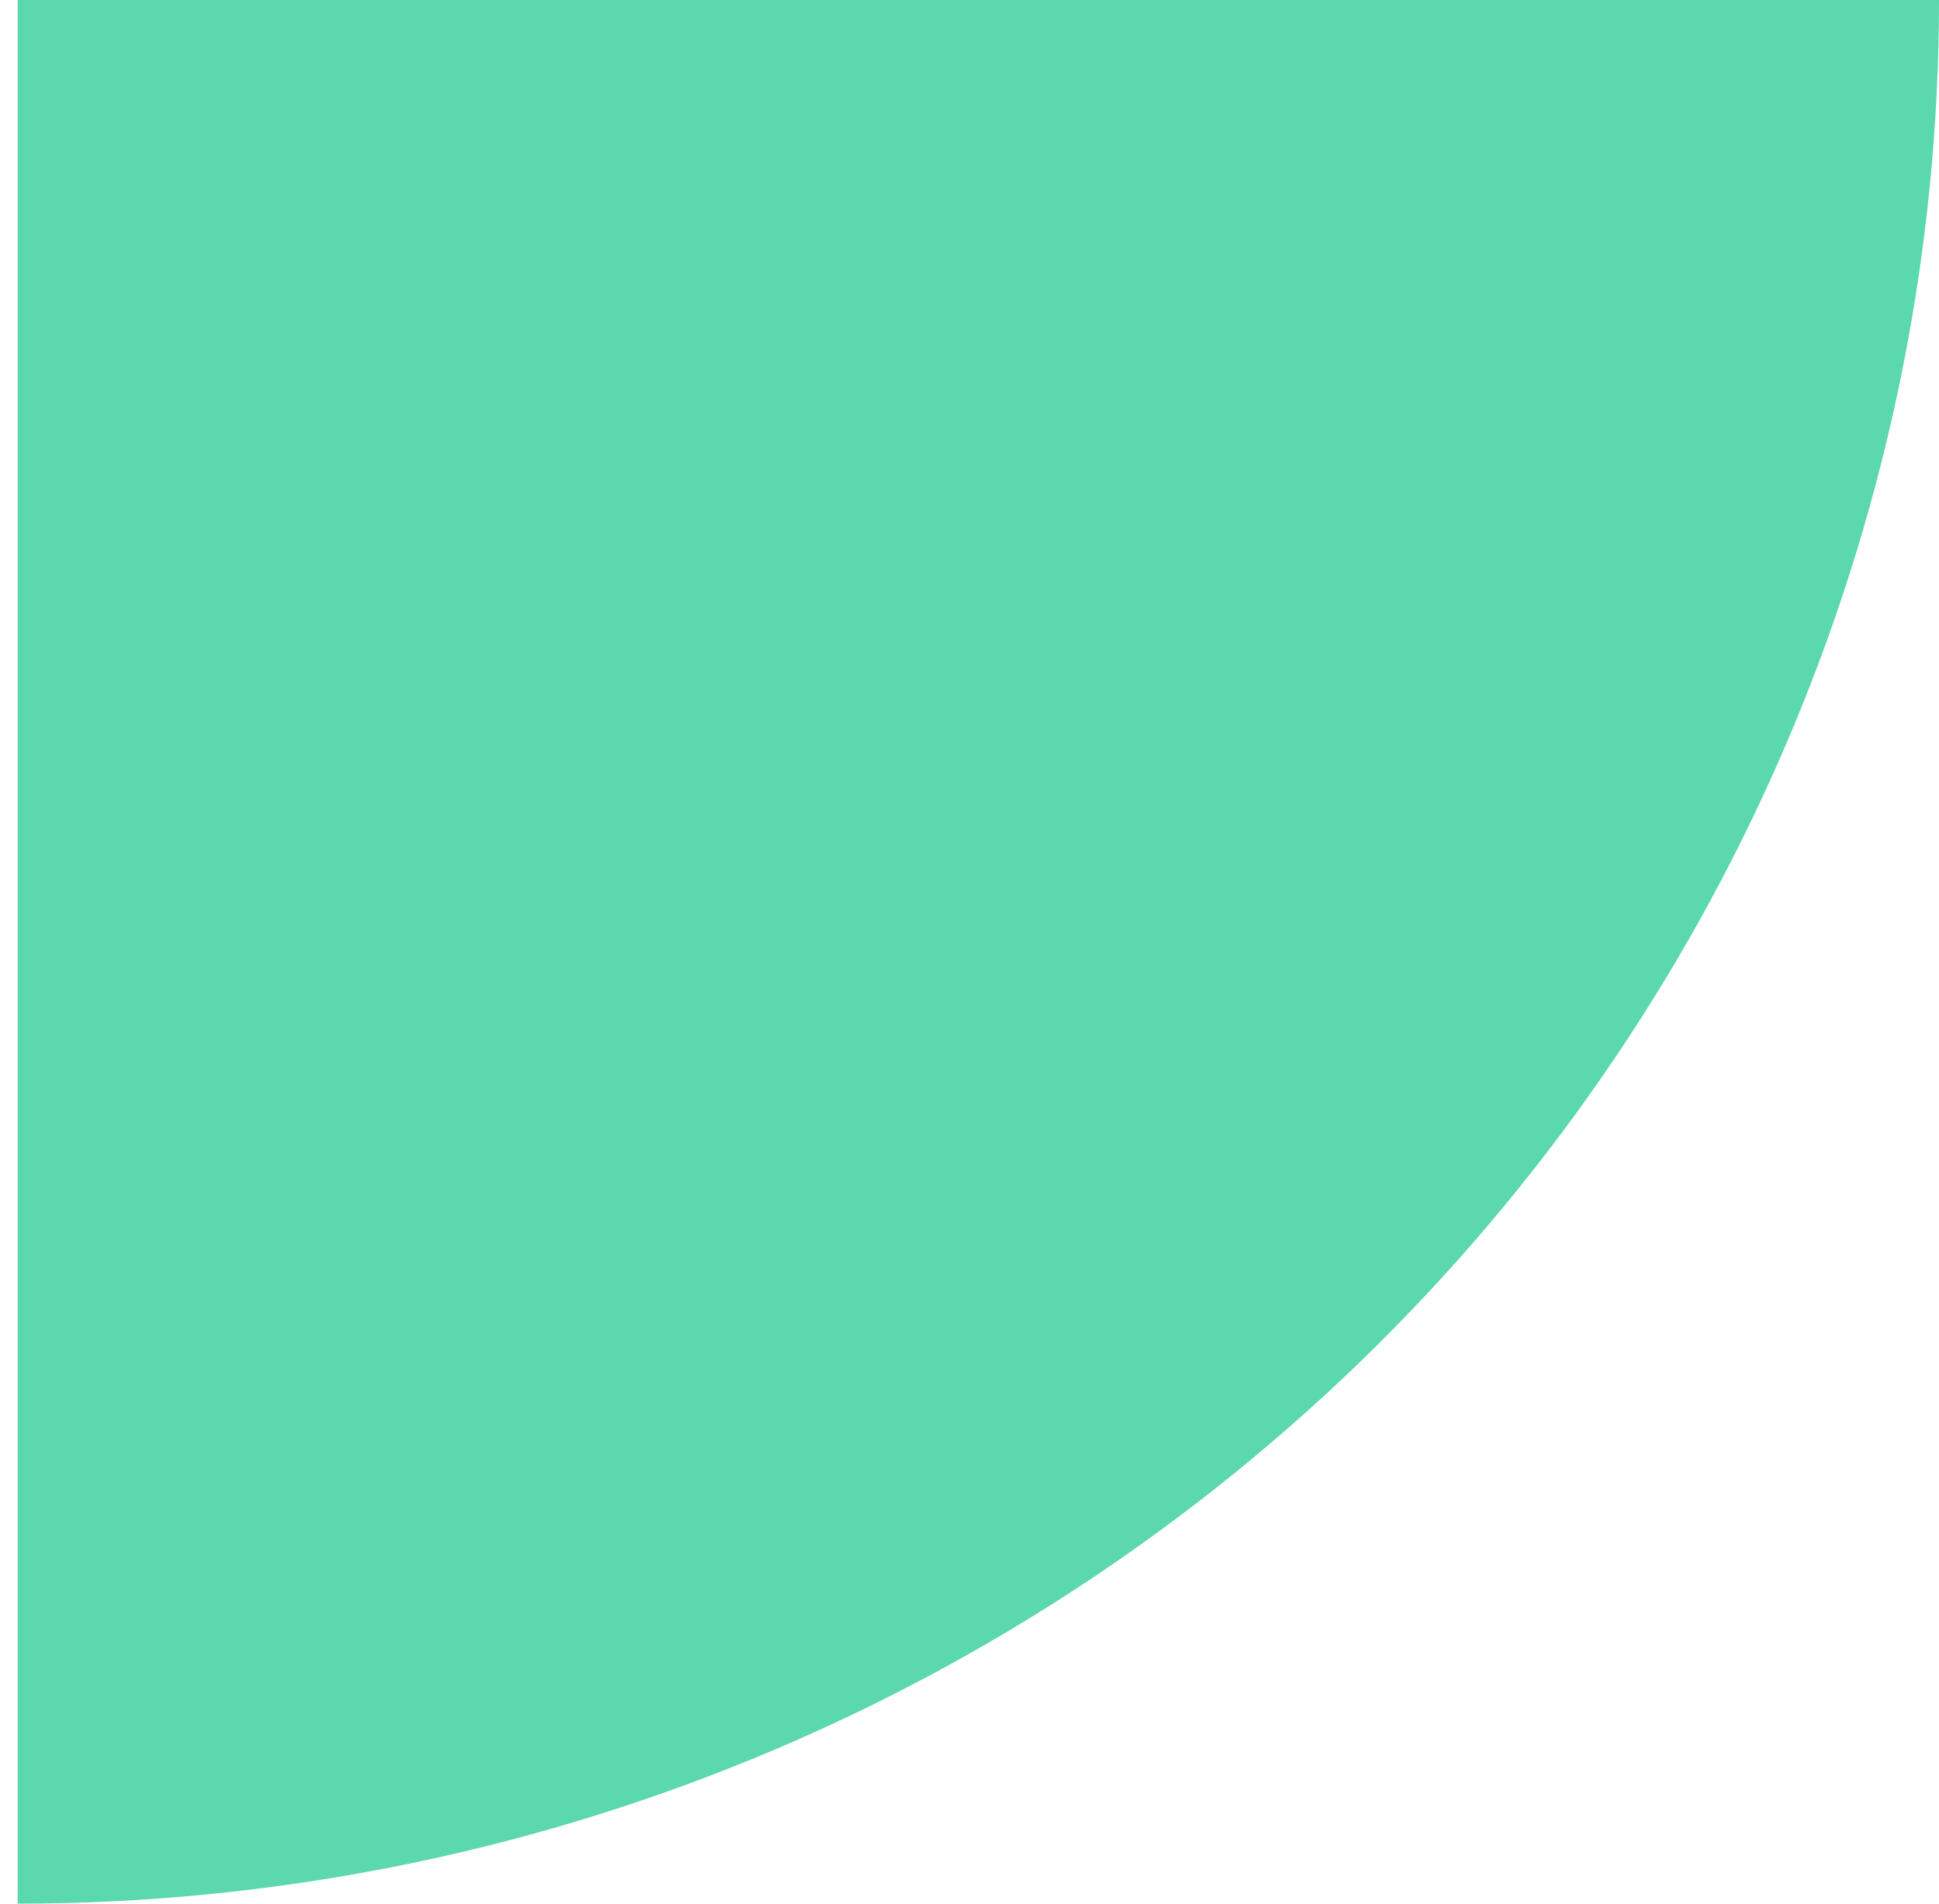 <svg width="55" height="54" viewBox="0 0 55 54" fill="none" xmlns="http://www.w3.org/2000/svg">
<path opacity="0.8" d="M0.5 54C7.657 54 14.744 52.603 21.356 49.889C27.968 47.176 33.977 43.198 39.037 38.184C44.098 33.169 48.113 27.216 50.851 20.665C53.59 14.113 55 7.091 55 0H0.5L0.5 54Z" fill="#00C280" fill-opacity="0.8"/>
</svg>
